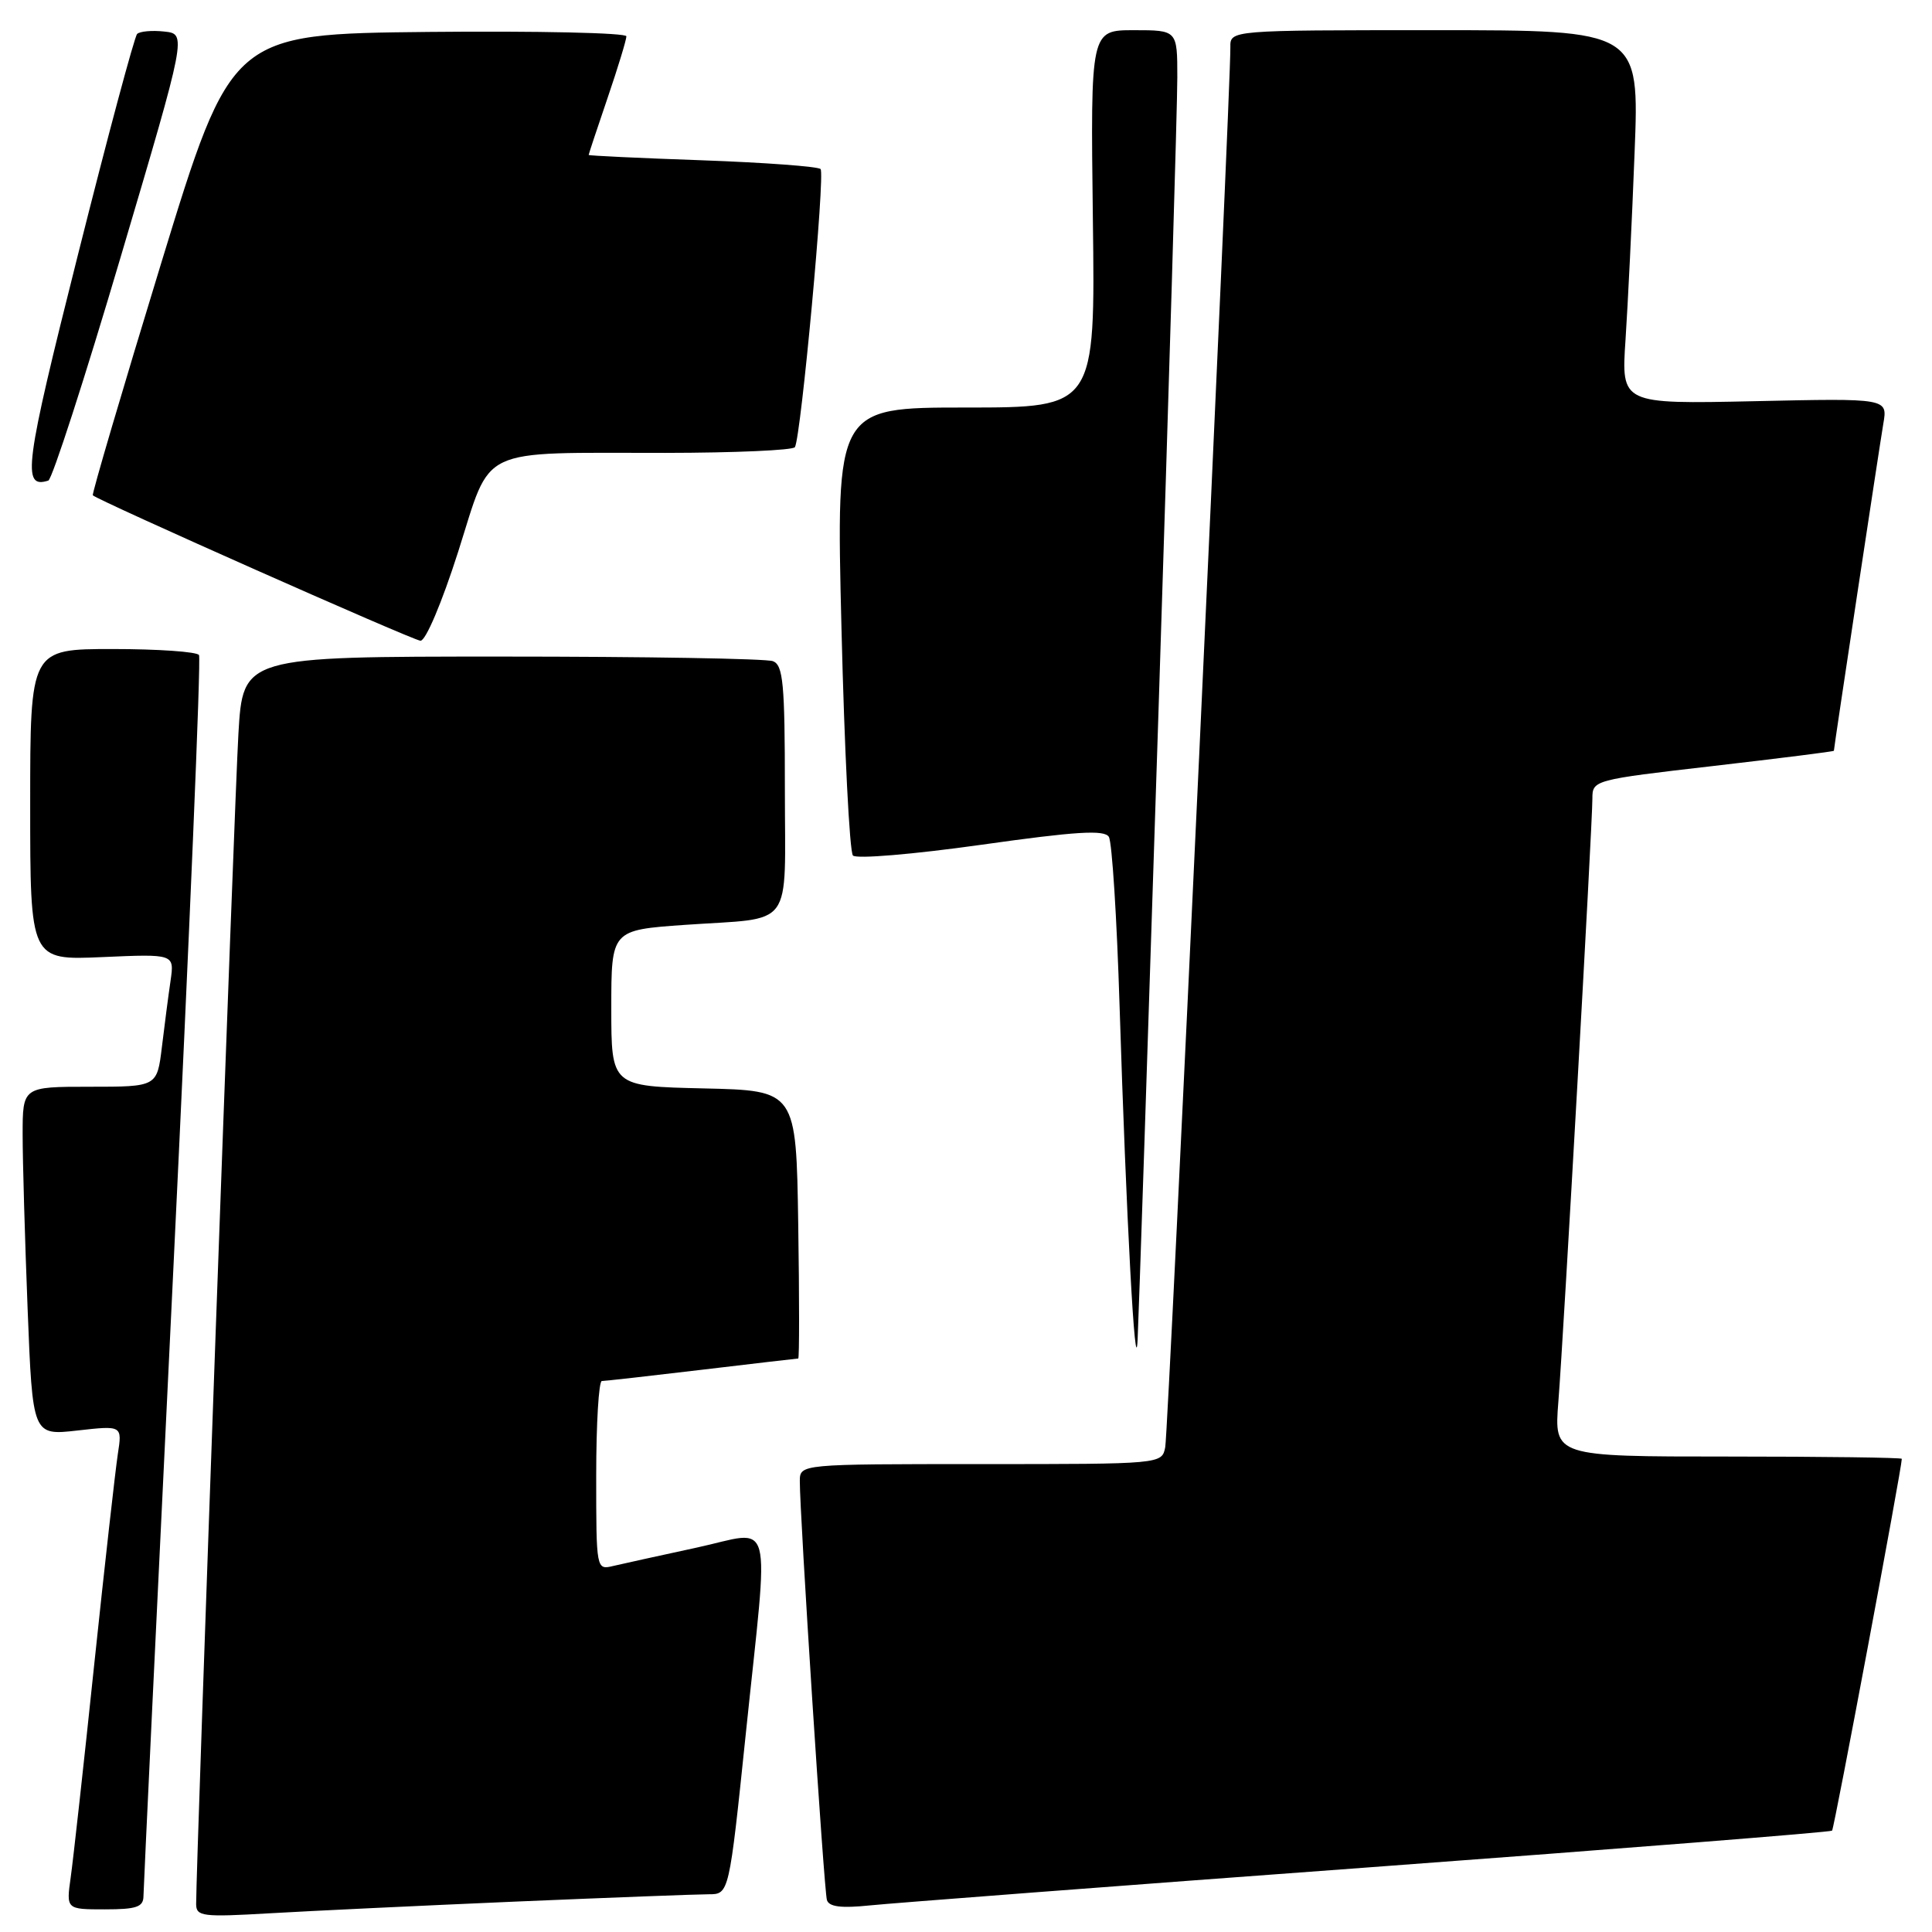 <?xml version="1.0" encoding="UTF-8" standalone="no"?>
<!DOCTYPE svg PUBLIC "-//W3C//DTD SVG 1.1//EN" "http://www.w3.org/Graphics/SVG/1.1/DTD/svg11.dtd" >
<svg xmlns="http://www.w3.org/2000/svg" xmlns:xlink="http://www.w3.org/1999/xlink" version="1.1" viewBox="0 0 256 256">
 <g >
 <path fill="currentColor"
d=" M 68.33 251.97 C 80.89 251.44 92.39 251.00 93.89 251.00 C 96.61 251.00 96.61 251.00 98.82 229.75 C 101.92 199.92 102.70 202.83 92.25 205.08 C 87.44 206.12 82.49 207.21 81.25 207.50 C 79.01 208.04 79.00 207.99 79.00 195.52 C 79.00 188.63 79.34 183.00 79.75 182.99 C 80.16 182.99 86.12 182.32 93.00 181.50 C 99.88 180.68 105.62 180.01 105.77 180.01 C 105.92 180.00 105.92 172.01 105.77 162.25 C 105.50 144.50 105.50 144.50 93.25 144.22 C 81.00 143.94 81.00 143.94 81.00 133.59 C 81.00 123.24 81.00 123.24 90.75 122.55 C 105.41 121.53 104.00 123.45 104.00 104.54 C 104.00 90.58 103.77 88.13 102.42 87.61 C 101.55 87.27 85.39 87.00 66.51 87.00 C 32.19 87.00 32.19 87.00 31.59 97.25 C 31.07 106.01 25.98 247.18 25.99 252.30 C 26.00 253.94 26.83 254.04 35.75 253.52 C 41.11 253.21 55.77 252.51 68.33 251.97 Z  M 19.01 251.25 C 19.02 250.29 20.79 213.07 22.95 168.55 C 25.10 124.02 26.65 87.24 26.37 86.80 C 26.10 86.36 20.96 86.00 14.94 86.00 C 4.00 86.00 4.00 86.00 4.00 106.62 C 4.00 127.24 4.00 127.24 13.55 126.82 C 23.11 126.40 23.11 126.40 22.60 129.95 C 22.31 131.90 21.80 135.86 21.45 138.75 C 20.81 144.00 20.81 144.00 11.91 144.00 C 3.00 144.00 3.00 144.00 3.00 150.34 C 3.00 153.83 3.30 164.23 3.66 173.45 C 4.32 190.22 4.32 190.22 10.26 189.55 C 16.20 188.88 16.20 188.88 15.61 192.69 C 15.29 194.79 13.88 207.30 12.49 220.50 C 11.11 233.70 9.70 246.41 9.37 248.75 C 8.77 253.00 8.77 253.00 13.89 253.00 C 18.08 253.00 19.00 252.69 19.01 251.25 Z  M 181.45 247.43 C 214.98 244.95 242.57 242.77 242.76 242.57 C 243.04 242.30 252.00 194.50 252.00 193.30 C 252.00 193.14 241.63 193.00 228.96 193.00 C 205.92 193.00 205.92 193.00 206.49 185.75 C 207.18 177.02 211.00 109.33 211.00 105.82 C 211.00 103.37 211.14 103.33 227.00 101.50 C 235.80 100.48 243.00 99.58 243.00 99.48 C 243.00 99.07 249.04 59.15 249.55 56.14 C 250.13 52.77 250.13 52.77 232.48 53.16 C 214.82 53.54 214.82 53.54 215.39 45.02 C 215.70 40.33 216.25 29.19 216.59 20.25 C 217.23 4.00 217.23 4.00 190.11 4.00 C 163.00 4.00 163.00 4.00 163.03 6.25 C 163.11 11.26 154.81 189.67 154.40 191.75 C 153.96 194.00 153.96 194.00 129.98 194.00 C 106.00 194.00 106.00 194.00 105.98 196.25 C 105.95 200.38 109.18 250.48 109.57 251.76 C 109.84 252.66 111.45 252.87 115.22 252.48 C 118.13 252.18 147.93 249.90 181.45 247.43 Z  M 153.50 94.50 C 154.88 51.60 156.01 13.69 156.00 10.25 C 156.00 4.00 156.00 4.00 150.25 4.00 C 144.50 4.00 144.50 4.00 144.81 29.00 C 145.13 54.00 145.13 54.00 127.95 54.00 C 110.78 54.00 110.78 54.00 111.50 83.25 C 111.89 99.34 112.57 112.89 113.02 113.36 C 113.46 113.84 121.03 113.20 130.00 111.94 C 142.61 110.16 146.34 109.93 146.93 110.89 C 147.35 111.57 147.99 121.66 148.35 133.31 C 149.23 161.32 150.44 183.74 150.74 177.50 C 150.88 174.75 152.12 137.40 153.50 94.50 Z  M 60.71 73.11 C 65.22 58.95 62.96 60.03 88.19 60.01 C 97.37 60.00 105.08 59.66 105.33 59.25 C 106.14 57.87 109.36 23.03 108.73 22.40 C 108.39 22.06 101.34 21.54 93.06 21.24 C 84.77 20.95 78.00 20.63 78.00 20.53 C 78.00 20.43 79.12 17.04 80.50 13.00 C 81.88 8.96 83.00 5.27 83.00 4.81 C 83.00 4.35 71.22 4.09 56.83 4.23 C 30.66 4.50 30.66 4.50 21.34 34.93 C 16.22 51.67 12.15 65.48 12.30 65.63 C 13.00 66.33 54.64 84.82 55.71 84.90 C 56.39 84.96 58.54 79.90 60.71 73.11 Z  M 16.02 33.95 C 24.74 4.50 24.74 4.50 21.77 4.18 C 20.14 4.00 18.52 4.15 18.17 4.50 C 17.82 4.85 14.28 18.03 10.32 33.79 C 3.26 61.82 2.87 64.80 6.40 63.68 C 6.90 63.53 11.23 50.15 16.02 33.95 Z "/>
</g>
</svg>